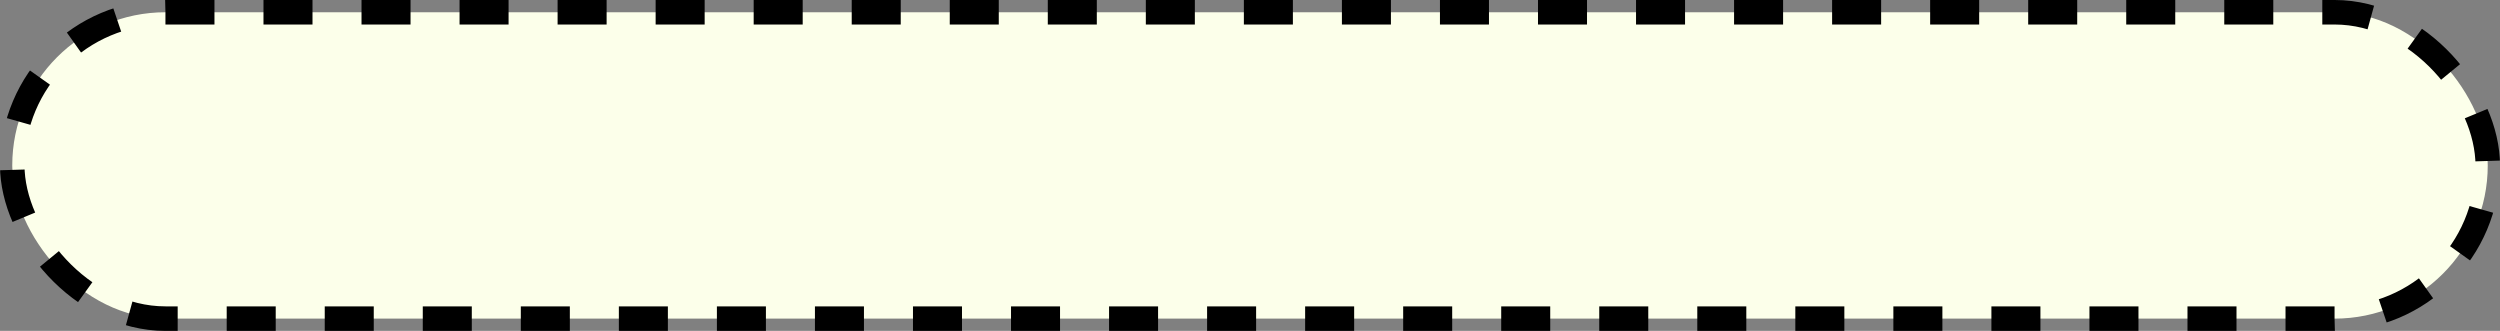 <svg width="204" height="27" viewBox="0 0 204 27" fill="none" xmlns="http://www.w3.org/2000/svg">
<rect x="0" y="0" width="204" height="27" fill="#808080" stroke="none"/>
<rect x="1" y="1" width="202" height="25" rx="12.5" fill="#FCFFEA" stroke="black" stroke-width="2" stroke-dasharray="4 4"/>
</svg>
